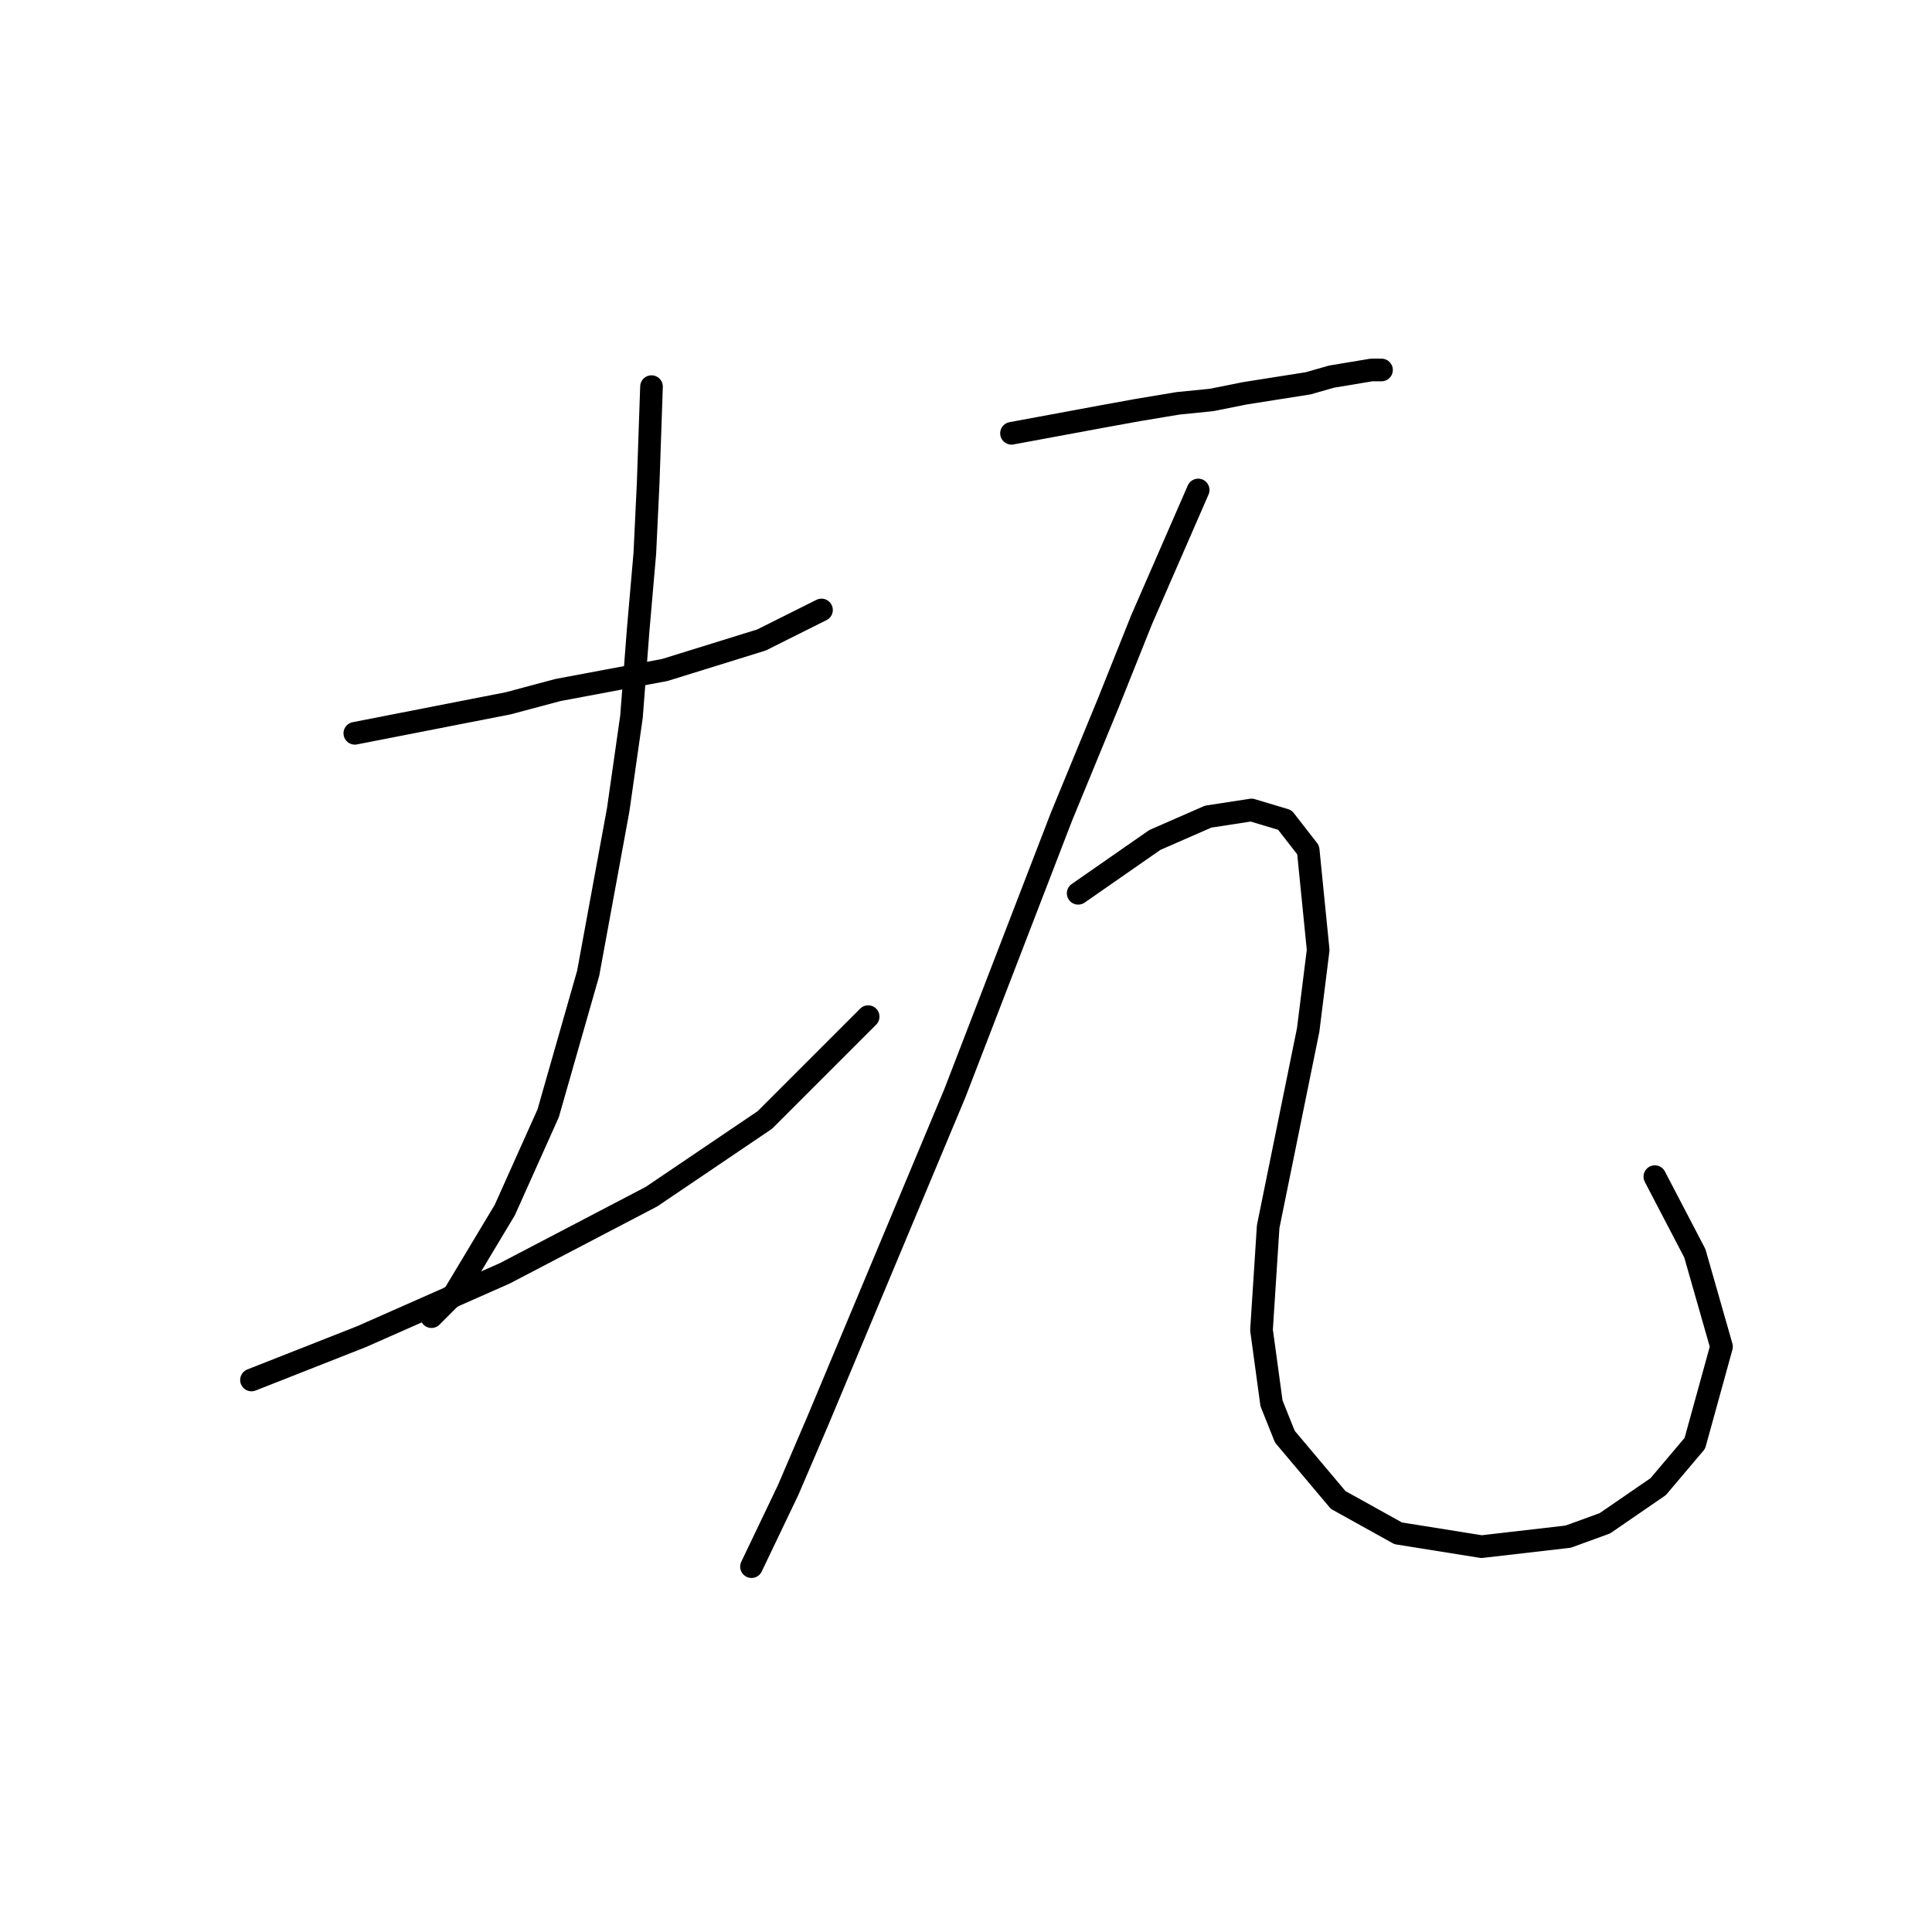 <?xml version="1.0" standalone="no"?>
    <svg width="256" height="256" xmlns="http://www.w3.org/2000/svg" version="1.1">
    <polyline stroke="black" stroke-width="3" stroke-linecap="round" fill="transparent" stroke-linejoin="round" points="47.016 97.167 67.334 93.192 73.959 91.425 88.093 88.775 100.902 84.8 108.853 80.824 108.853 80.824 " />
        <polyline stroke="black" stroke-width="3" stroke-linecap="round" fill="transparent" stroke-linejoin="round" points="86.327 51.231 85.885 64.04 85.443 73.316 84.56 83.475 83.676 94.958 81.91 107.326 77.935 128.968 72.634 147.519 66.892 160.328 60.267 171.371 57.175 174.462 57.175 174.462 " />
        <polyline stroke="black" stroke-width="3" stroke-linecap="round" fill="transparent" stroke-linejoin="round" points="33.324 182.855 47.9 177.113 66.892 168.721 86.327 158.562 101.344 148.403 115.036 134.71 115.036 134.71 " />
        <polyline stroke="black" stroke-width="3" stroke-linecap="round" fill="transparent" stroke-linejoin="round" points="134.029 57.415 145.955 55.206 150.813 54.323 156.113 53.44 160.53 52.998 164.947 52.115 173.339 50.79 176.431 49.906 181.731 49.023 183.057 49.023 183.057 49.023 " />
        <polyline stroke="black" stroke-width="3" stroke-linecap="round" fill="transparent" stroke-linejoin="round" points="158.764 64.924 151.255 82.149 146.838 93.192 140.654 108.209 126.52 144.869 108.411 188.155 104.436 197.43 99.577 207.589 99.577 207.589 " />
        <polyline stroke="black" stroke-width="3" stroke-linecap="round" fill="transparent" stroke-linejoin="round" points="142.863 118.368 153.022 111.301 160.089 108.209 165.831 107.326 170.248 108.651 173.339 112.626 174.664 125.877 173.339 136.477 168.039 162.537 167.156 176.229 168.481 185.946 170.248 190.363 177.315 198.755 185.265 203.172 196.307 204.939 207.791 203.614 212.65 201.847 219.717 196.989 224.575 191.247 228.109 178.438 224.575 166.07 219.275 155.912 219.275 155.912 " />
        </svg>